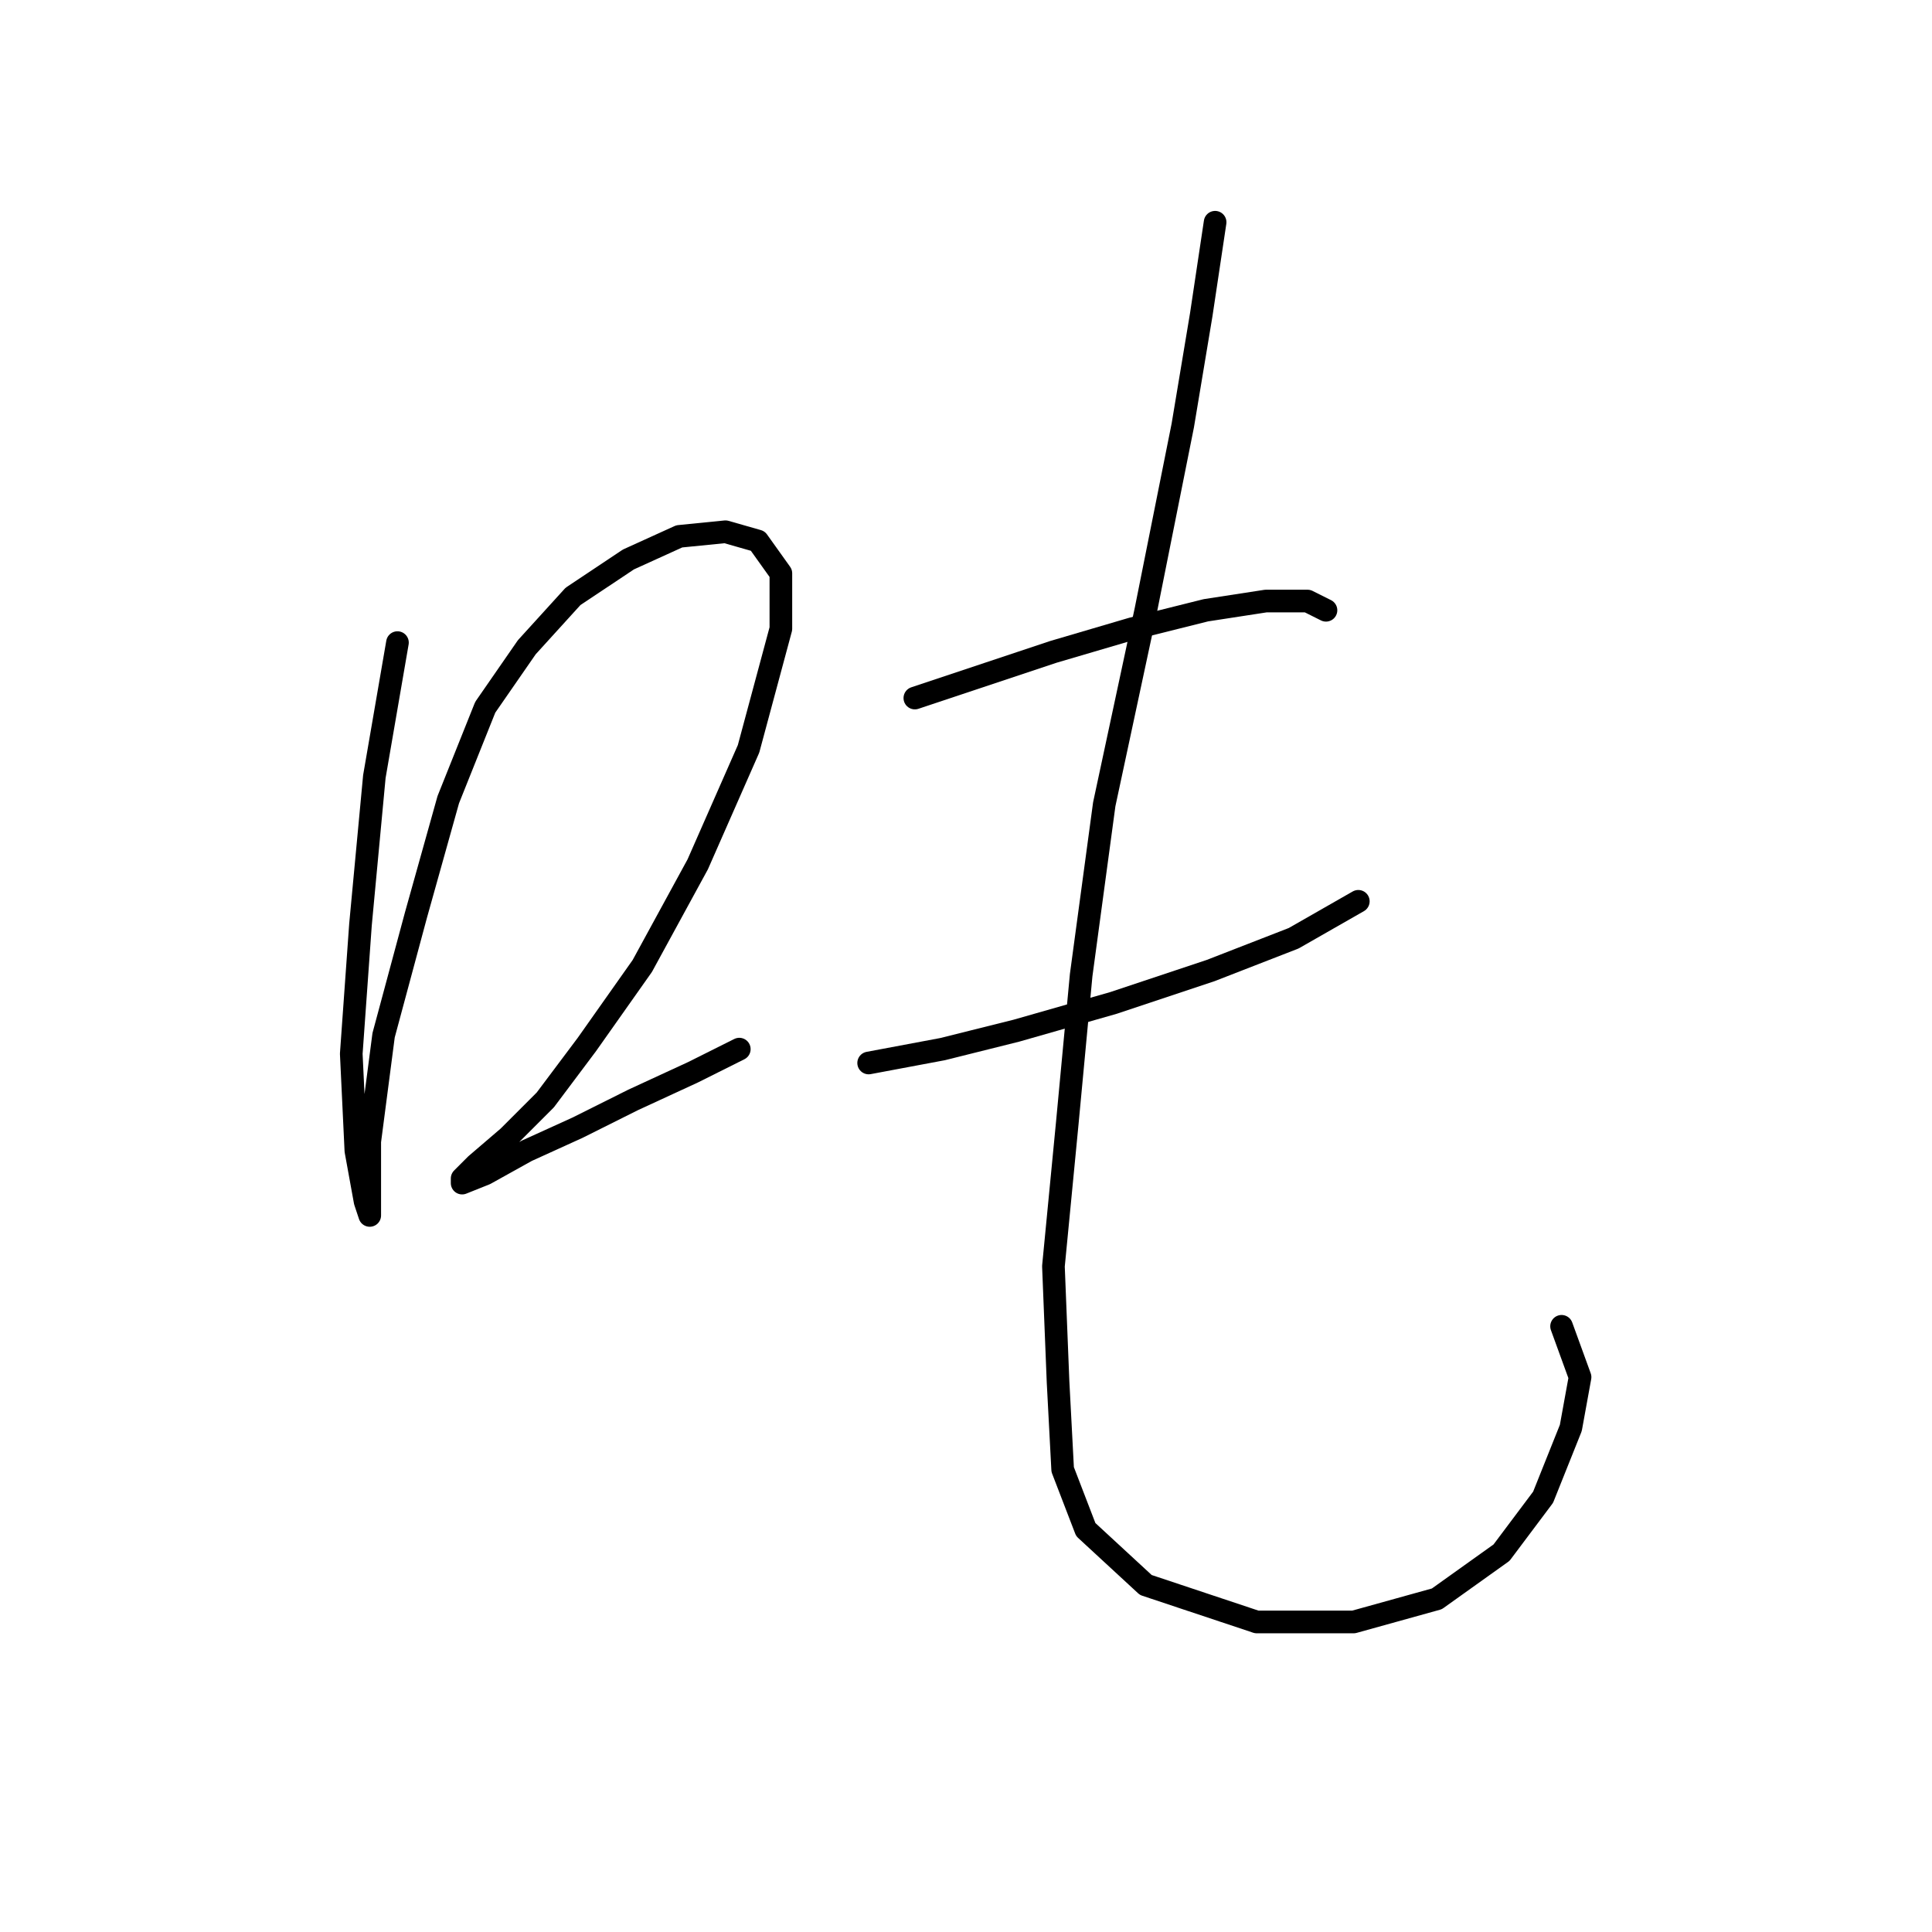 <?xml version="1.0" standalone="no"?>
    <svg width="256" height="256" xmlns="http://www.w3.org/2000/svg" version="1.1">
    <polyline stroke="black" stroke-width="3" stroke-linecap="round" fill="transparent" stroke-linejoin="round" points="52.665 85.149 49.604 102.901 47.768 122.488 46.544 139.628 47.156 152.482 48.38 159.215 48.992 161.052 48.992 158.603 48.992 151.258 50.829 137.179 55.113 121.264 59.398 105.961 64.295 93.719 69.804 85.762 75.925 79.028 83.271 74.131 90.004 71.071 96.125 70.459 100.41 71.683 103.47 75.968 103.47 83.313 99.186 99.228 92.452 114.531 85.107 127.997 77.762 138.403 72.253 145.749 67.356 150.646 63.071 154.318 61.235 156.155 61.235 156.767 61.235 156.767 64.295 155.543 69.804 152.482 76.537 149.421 83.883 145.749 91.84 142.076 97.961 139.015 97.961 139.015 " />
        <polyline stroke="black" stroke-width="3" stroke-linecap="round" fill="transparent" stroke-linejoin="round" points="121.222 92.495 139.585 86.374 149.991 83.313 159.785 80.865 167.742 79.64 173.251 79.64 175.7 80.865 175.7 80.865 " />
        <polyline stroke="black" stroke-width="3" stroke-linecap="round" fill="transparent" stroke-linejoin="round" points="115.1 140.852 124.894 139.015 134.688 136.567 147.543 132.894 160.397 128.61 171.415 124.325 179.984 119.428 179.984 119.428 " />
        <polyline stroke="black" stroke-width="3" stroke-linecap="round" fill="transparent" stroke-linejoin="round" points="161.009 29.447 159.173 41.689 156.724 56.38 151.827 80.865 146.318 106.573 143.258 129.222 141.421 148.809 139.585 167.785 140.197 183.088 140.809 194.718 143.87 202.675 151.827 210.021 166.518 214.918 179.372 214.918 190.39 211.857 198.96 205.736 204.469 198.39 208.142 189.209 209.366 182.475 206.917 175.742 206.917 175.742 " />
        </svg>